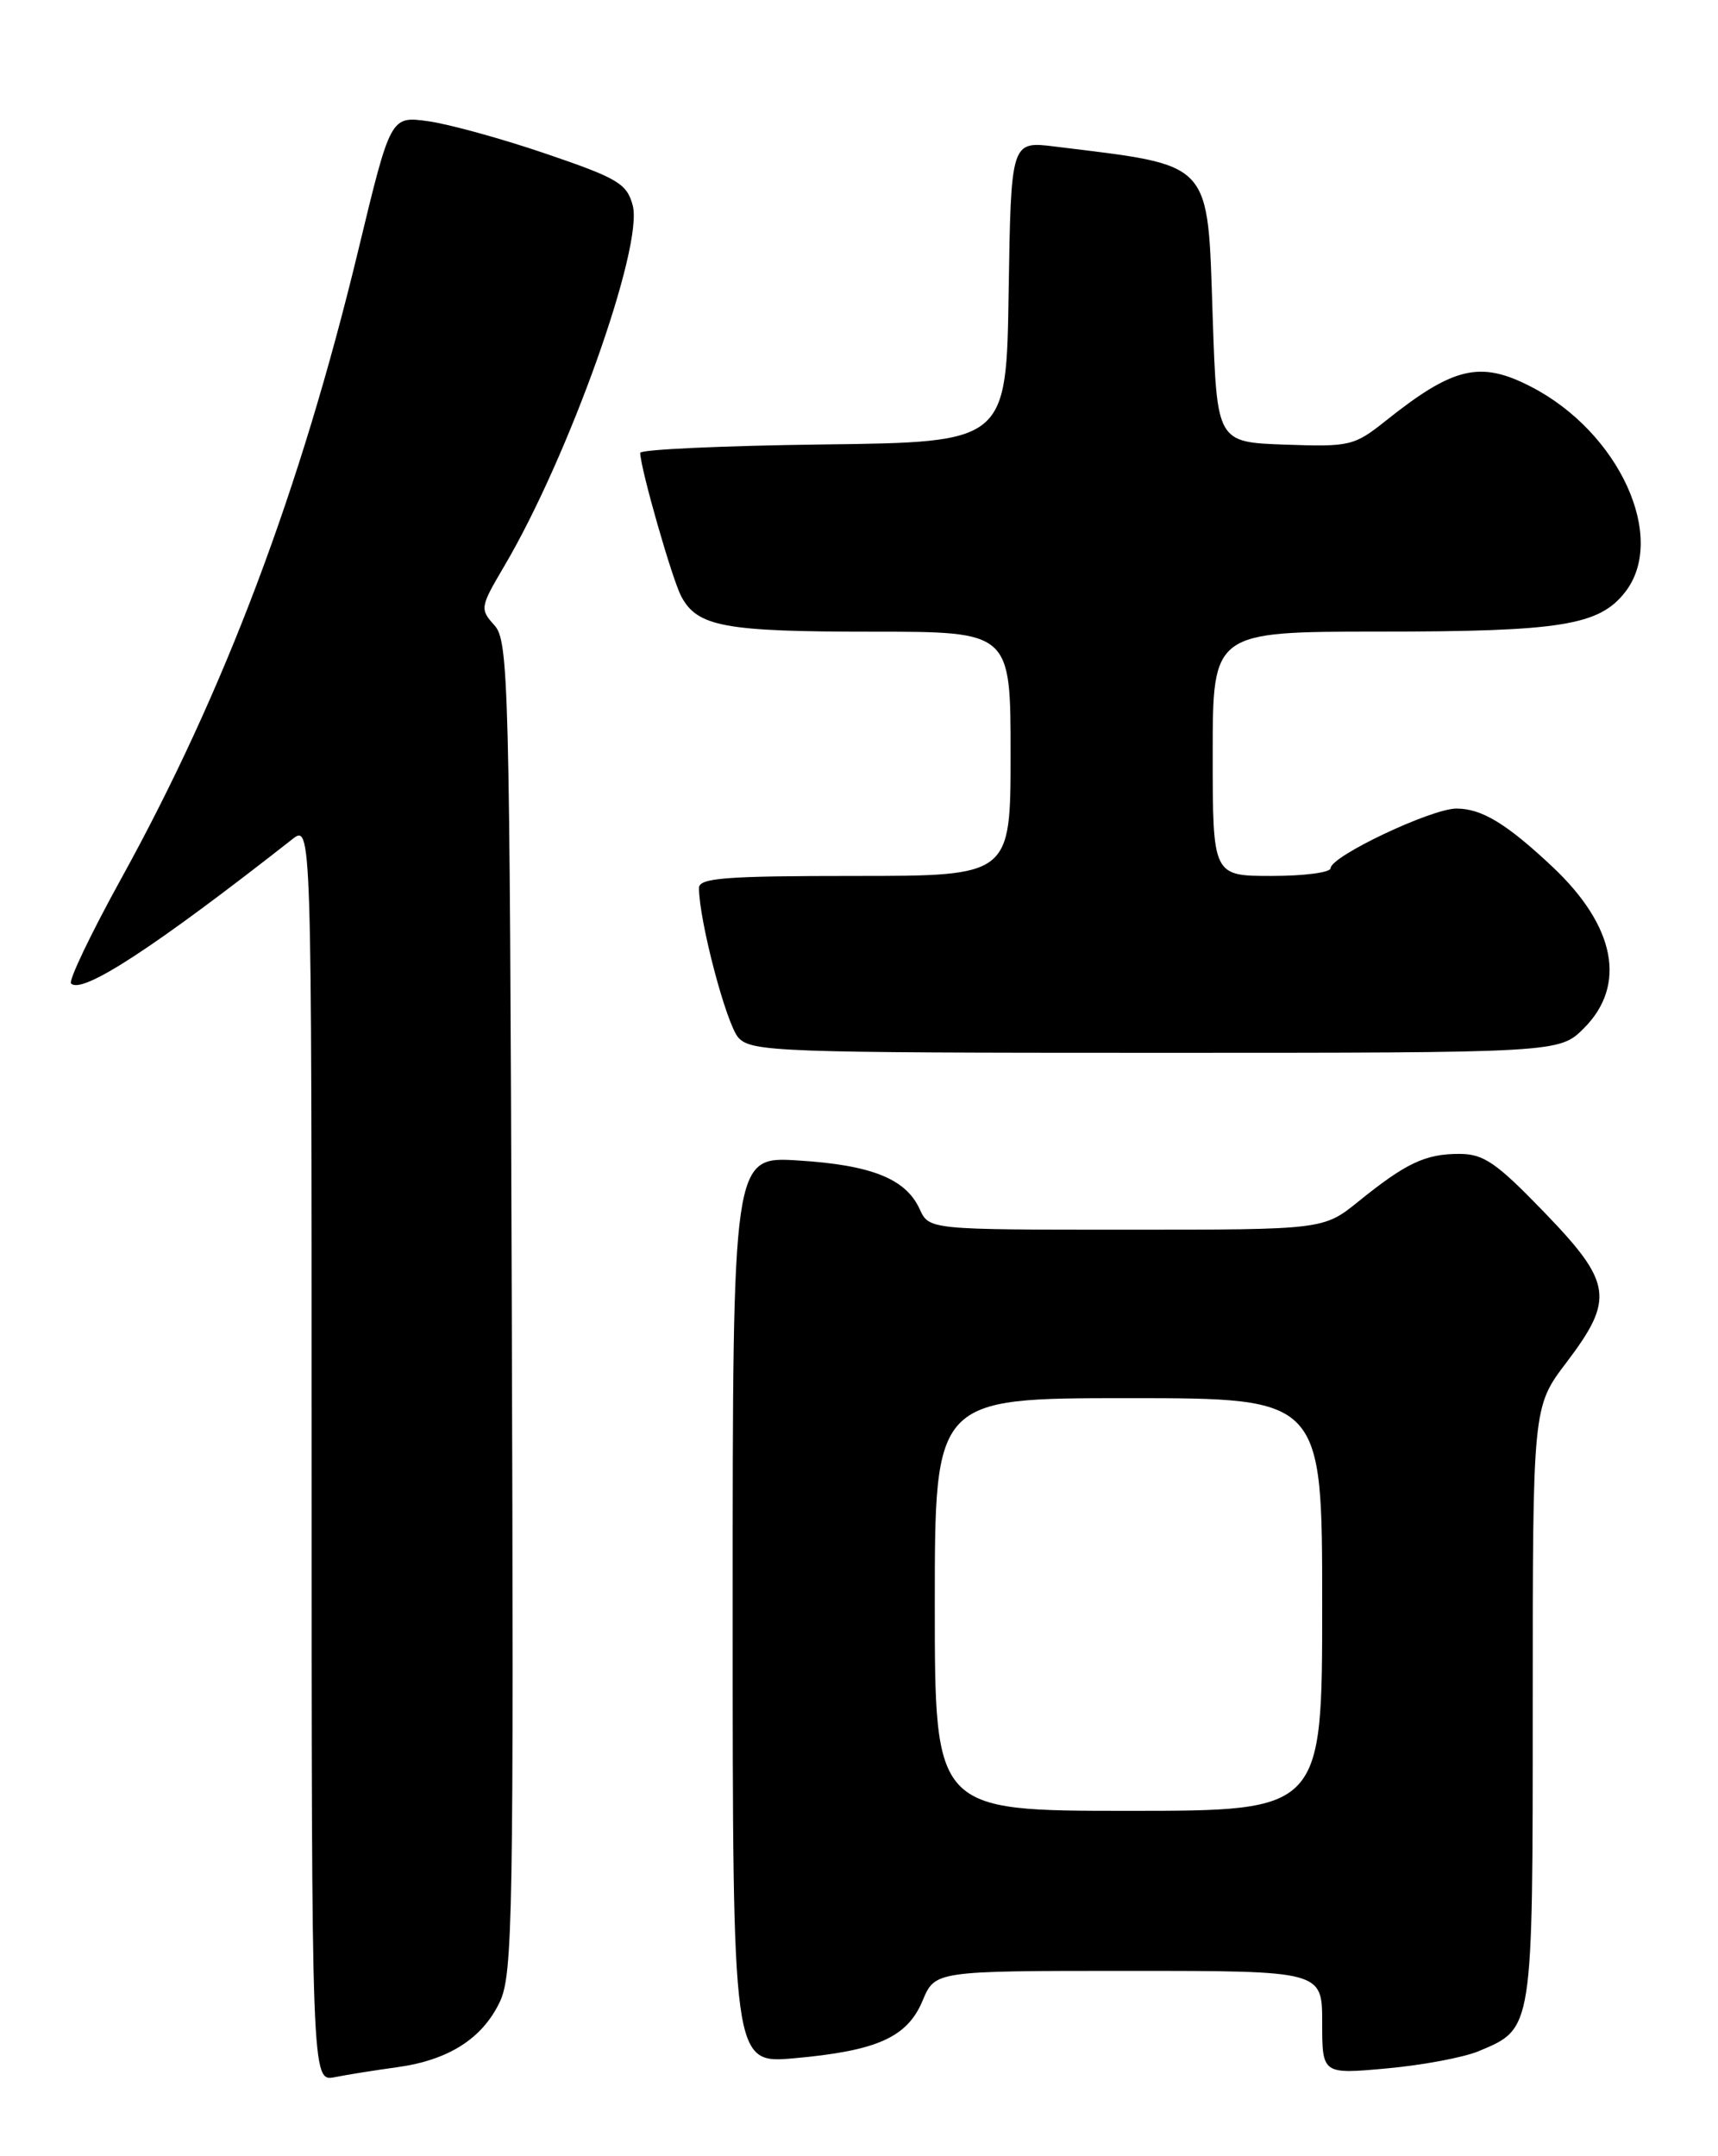 <?xml version="1.0" encoding="UTF-8" standalone="no"?>
<!DOCTYPE svg PUBLIC "-//W3C//DTD SVG 1.1//EN" "http://www.w3.org/Graphics/SVG/1.1/DTD/svg11.dtd" >
<svg xmlns="http://www.w3.org/2000/svg" xmlns:xlink="http://www.w3.org/1999/xlink" version="1.1" viewBox="0 0 204 256">
 <g >
 <path fill="currentColor"
d=" M 47.15 245.44 C 53.26 244.60 57.27 242.05 59.35 237.68 C 60.89 234.42 61.01 227.52 60.77 155.17 C 60.52 80.83 60.40 76.09 58.70 74.23 C 56.97 72.31 57.01 72.08 59.88 67.21 C 67.56 54.19 76.43 29.27 75.13 24.39 C 74.44 21.80 73.37 21.16 64.82 18.25 C 59.58 16.46 53.28 14.73 50.83 14.39 C 46.38 13.78 46.38 13.78 42.56 29.64 C 35.67 58.21 26.67 82.07 14.38 104.34 C 10.79 110.85 8.11 116.45 8.44 116.77 C 9.75 118.09 18.33 112.49 34.67 99.67 C 37.00 97.83 37.00 97.83 37.00 172.50 C 37.00 247.16 37.00 247.16 39.75 246.62 C 41.26 246.32 44.59 245.79 47.15 245.44 Z  M 175.54 243.55 C 182.07 240.82 182.00 241.29 182.00 202.30 C 182.00 167.04 182.00 167.04 186.00 161.77 C 191.73 154.21 191.45 152.30 183.34 143.90 C 177.66 138.02 176.17 137.00 173.27 137.00 C 169.26 137.00 166.96 138.08 161.33 142.63 C 157.16 146.00 157.16 146.00 133.74 146.00 C 110.32 146.00 110.32 146.00 109.20 143.55 C 107.56 139.95 103.47 138.32 94.75 137.78 C 87.00 137.30 87.00 137.30 87.00 191.16 C 87.00 245.01 87.00 245.01 94.25 244.38 C 104.13 243.50 107.73 241.90 109.55 237.54 C 111.03 234.00 111.03 234.00 134.01 234.00 C 157.00 234.00 157.00 234.00 157.00 240.14 C 157.00 246.28 157.00 246.28 164.67 245.58 C 168.89 245.20 173.78 244.28 175.54 243.55 Z  M 188.08 122.08 C 193.19 116.96 191.82 109.94 184.33 102.90 C 178.89 97.79 175.94 96.00 172.94 96.00 C 169.97 96.00 158.00 101.67 158.00 103.08 C 158.00 103.59 154.85 104.00 151.00 104.00 C 144.00 104.00 144.00 104.00 144.00 89.50 C 144.00 75.00 144.00 75.00 163.75 74.99 C 185.31 74.99 189.86 74.26 192.95 70.33 C 198.03 63.88 192.27 51.30 181.79 45.91 C 175.76 42.80 172.59 43.55 164.57 49.94 C 160.79 52.95 160.30 53.06 152.57 52.79 C 144.50 52.50 144.50 52.50 144.00 37.69 C 143.36 18.85 144.19 19.74 125.27 17.40 C 120.05 16.75 120.05 16.75 119.77 34.62 C 119.50 52.50 119.50 52.50 97.75 52.77 C 85.79 52.92 76.01 53.37 76.02 53.77 C 76.06 55.68 79.82 68.80 80.90 70.82 C 82.82 74.41 86.02 75.00 103.57 75.00 C 120.00 75.00 120.00 75.00 120.00 89.50 C 120.00 104.00 120.00 104.00 101.50 104.00 C 86.10 104.00 83.00 104.24 83.00 105.43 C 83.00 109.29 86.25 121.62 87.68 123.20 C 89.21 124.88 92.39 125.00 137.23 125.00 C 185.15 125.00 185.15 125.00 188.08 122.08 Z  M 111.00 190.50 C 111.00 166.00 111.00 166.00 134.00 166.00 C 157.00 166.00 157.00 166.00 157.00 190.50 C 157.00 215.00 157.00 215.00 134.00 215.00 C 111.00 215.00 111.00 215.00 111.00 190.50 Z "/>
</g>
</svg>